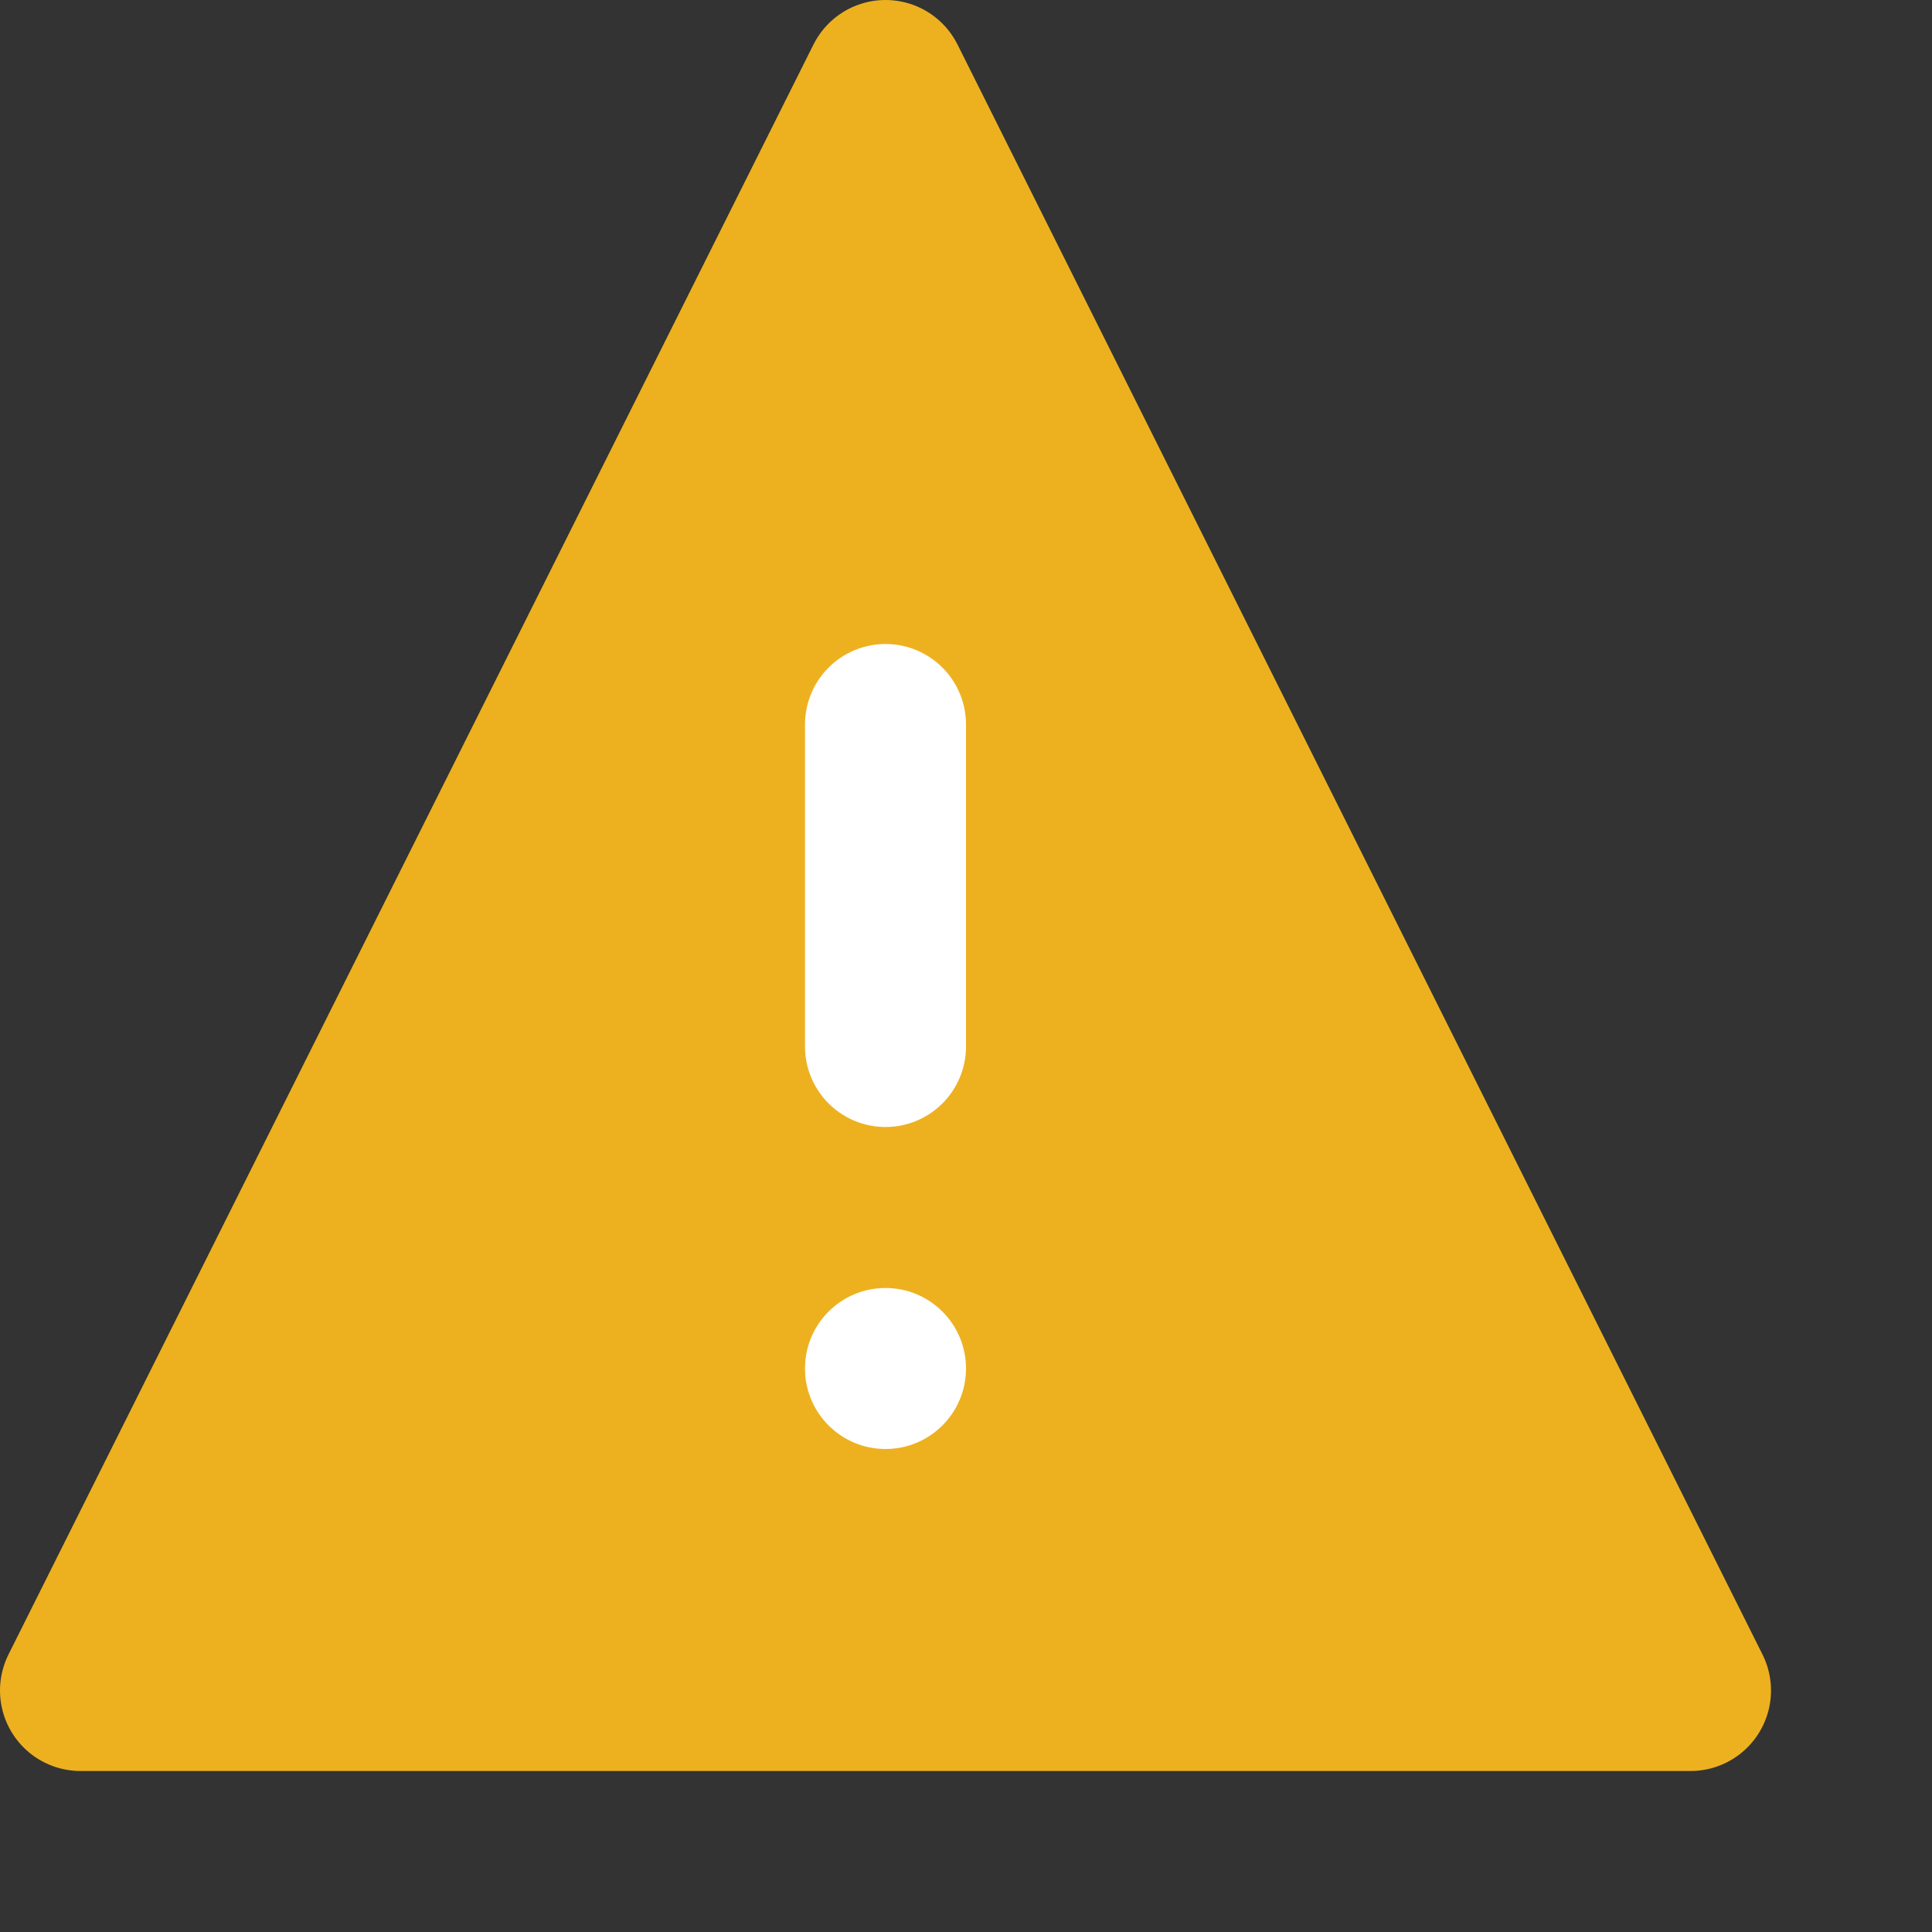 <svg width="12" height="12" viewBox="0 0 12 12" fill="none" xmlns="http://www.w3.org/2000/svg">
<rect x="0" y="0" width="12" height="12" fill="#333333" stroke="none"/>
<path d="M5.5 0.5L10.5 10.5H0.5L5.5 0.5Z" fill="#EDB120" stroke="#EDB120" stroke-linecap="square" stroke-linejoin="round"/>
<circle cx="5.5" cy="8.5" r="0.5" fill="#FFFFFF"/>
<path d="M5.5 6.5V4.5" stroke="#FFFFFF" stroke-linecap="round" stroke-linejoin="round"/>
</svg>
